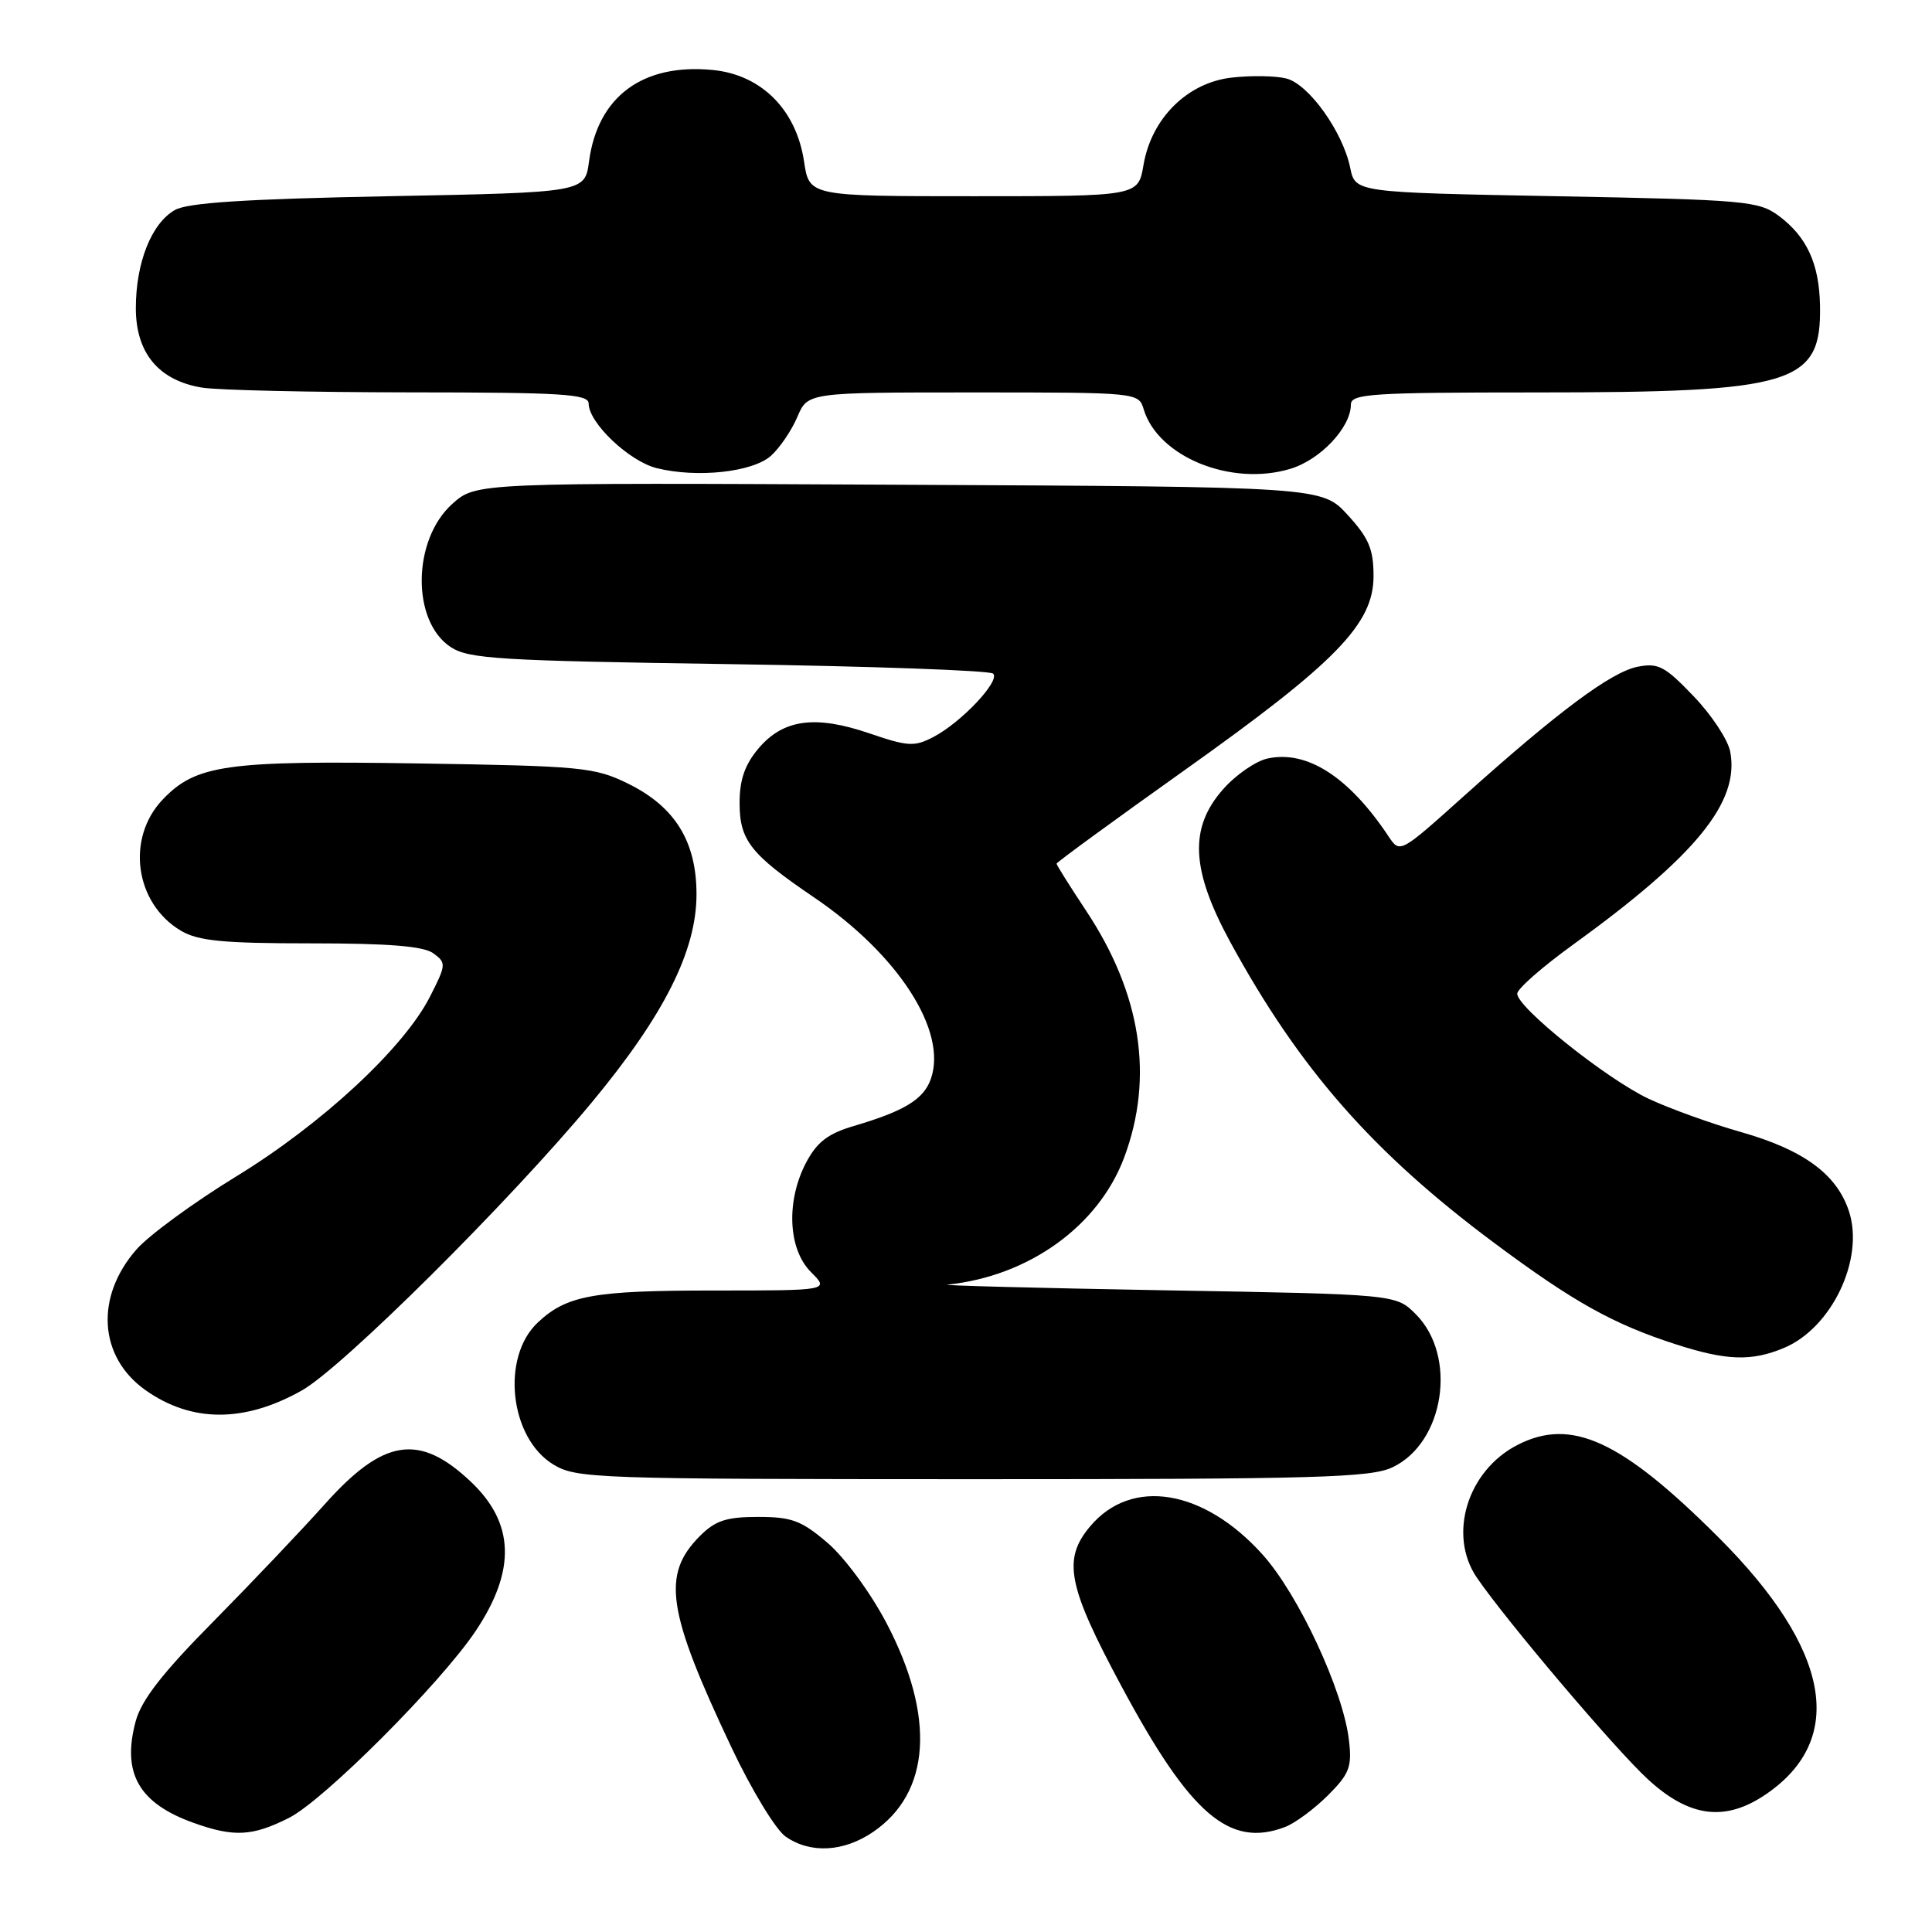 <?xml version="1.0" encoding="UTF-8" standalone="no"?>
<!DOCTYPE svg PUBLIC "-//W3C//DTD SVG 1.1//EN" "http://www.w3.org/Graphics/SVG/1.1/DTD/svg11.dtd" >
<svg xmlns="http://www.w3.org/2000/svg" xmlns:xlink="http://www.w3.org/1999/xlink" version="1.1" viewBox="0 0 256 256">
 <g >
 <path fill="currentColor"
d=" M 115.68 242.75 C 123.33 237.55 123.98 227.46 117.45 215.04 C 115.35 211.04 111.92 206.38 109.67 204.45 C 106.20 201.48 104.92 201.00 100.46 201.00 C 96.25 201.00 94.80 201.48 92.76 203.51 C 87.64 208.63 88.36 213.45 96.95 231.60 C 99.58 237.16 102.79 242.44 104.09 243.35 C 107.36 245.64 111.77 245.41 115.68 242.75 Z  M 38.29 240.88 C 42.91 238.55 58.38 223.06 63.03 216.11 C 68.40 208.07 68.19 201.80 62.36 196.31 C 55.54 189.87 50.81 190.61 43.02 199.33 C 39.99 202.72 33.35 209.71 28.27 214.86 C 21.52 221.68 18.74 225.26 17.98 228.07 C 16.12 234.97 18.40 238.95 25.68 241.55 C 31.01 243.45 33.44 243.32 38.29 240.88 Z  M 170.27 242.09 C 171.59 241.59 174.14 239.70 175.95 237.90 C 178.82 235.03 179.16 234.13 178.74 230.56 C 177.97 223.98 172.06 211.29 167.30 205.99 C 159.50 197.31 149.92 195.74 144.46 202.24 C 140.76 206.63 141.45 210.13 148.63 223.49 C 157.73 240.44 162.91 244.89 170.27 242.09 Z  M 234.00 237.75 C 244.72 230.43 242.54 218.54 227.77 203.77 C 214.83 190.83 208.19 187.78 201.04 191.48 C 194.42 194.90 191.84 203.38 195.68 209.03 C 199.52 214.67 214.04 231.80 218.34 235.75 C 223.85 240.83 228.60 241.43 234.00 237.75 Z  M 184.52 194.42 C 191.40 191.16 193.14 179.68 187.59 174.13 C 184.96 171.50 184.96 171.50 154.23 170.97 C 137.33 170.67 124.43 170.33 125.57 170.22 C 136.34 169.09 145.56 162.46 148.96 153.37 C 152.93 142.75 151.22 131.67 143.89 120.64 C 141.75 117.41 140.00 114.62 140.00 114.44 C 140.00 114.26 147.58 108.73 156.84 102.14 C 177.03 87.79 182.00 82.69 182.00 76.34 C 182.00 72.76 181.38 71.30 178.58 68.24 C 175.15 64.50 175.15 64.50 119.12 64.23 C 63.09 63.95 63.09 63.95 59.94 66.76 C 54.63 71.51 54.50 82.31 59.72 85.74 C 62.11 87.31 66.15 87.55 96.62 88.00 C 115.44 88.28 131.18 88.84 131.60 89.26 C 132.56 90.23 127.38 95.72 123.69 97.65 C 121.16 98.97 120.31 98.92 115.19 97.17 C 108.01 94.72 103.77 95.30 100.49 99.19 C 98.69 101.33 98.00 103.33 98.00 106.39 C 98.00 111.36 99.44 113.19 107.88 118.92 C 119.06 126.51 125.57 136.64 123.34 142.97 C 122.39 145.67 119.83 147.23 113.10 149.21 C 109.74 150.20 108.27 151.32 106.85 153.98 C 104.14 159.09 104.40 165.49 107.45 168.55 C 109.91 171.00 109.91 171.00 94.52 171.00 C 78.64 171.00 75.09 171.64 71.27 175.23 C 66.36 179.82 67.52 190.51 73.30 194.04 C 76.36 195.91 78.73 195.99 128.85 196.00 C 174.45 196.00 181.63 195.80 184.52 194.42 Z  M 40.00 184.24 C 45.40 181.19 67.51 159.22 78.46 146.02 C 88.00 134.51 92.29 125.99 92.29 118.50 C 92.29 111.49 89.43 106.88 83.21 103.83 C 78.79 101.66 77.10 101.50 55.49 101.16 C 30.01 100.76 25.98 101.32 21.58 105.92 C 16.66 111.05 17.86 119.71 23.98 123.33 C 26.27 124.68 29.55 125.00 41.21 125.00 C 51.56 125.00 56.13 125.37 57.42 126.32 C 59.15 127.58 59.13 127.83 56.97 132.07 C 53.49 138.89 42.67 148.93 31.29 155.89 C 25.67 159.33 19.73 163.68 18.09 165.55 C 12.58 171.83 13.07 179.78 19.25 184.18 C 25.35 188.52 32.37 188.54 40.00 184.24 Z  M 236.38 178.61 C 242.73 175.96 247.08 166.80 244.99 160.48 C 243.38 155.59 238.98 152.36 230.71 150.01 C 226.74 148.88 221.25 146.90 218.49 145.61 C 212.90 142.99 200.98 133.46 201.04 131.66 C 201.06 131.02 204.35 128.13 208.36 125.23 C 224.76 113.37 230.54 106.27 229.26 99.59 C 228.96 98.02 226.78 94.71 224.40 92.24 C 220.60 88.27 219.72 87.81 216.98 88.35 C 213.48 89.05 206.43 94.30 194.00 105.46 C 185.51 113.08 185.50 113.09 184.00 110.84 C 178.74 102.93 173.18 99.36 167.94 100.51 C 166.37 100.86 163.71 102.70 162.04 104.61 C 157.54 109.73 157.81 115.26 163.03 124.85 C 172.19 141.64 181.91 152.72 198.00 164.70 C 208.47 172.50 213.74 175.44 222.00 178.11 C 228.75 180.30 232.08 180.41 236.38 178.61 Z  M 102.15 60.40 C 103.32 59.35 104.89 57.04 105.65 55.25 C 107.03 52.00 107.03 52.00 128.95 52.00 C 150.81 52.00 150.87 52.01 151.55 54.25 C 153.46 60.54 163.13 64.48 170.95 62.13 C 174.95 60.94 179.00 56.64 179.00 53.60 C 179.00 52.18 181.73 52.00 203.45 52.00 C 237.80 52.00 241.37 50.91 241.16 40.44 C 241.05 34.92 239.40 31.35 235.68 28.59 C 233.03 26.63 231.25 26.47 206.22 26.00 C 179.58 25.50 179.58 25.50 178.91 22.24 C 177.94 17.47 173.41 11.14 170.44 10.40 C 169.03 10.04 165.79 9.99 163.22 10.28 C 157.34 10.94 152.57 15.67 151.52 21.86 C 150.82 26.00 150.82 26.00 129.03 26.00 C 107.23 26.00 107.23 26.00 106.54 21.40 C 105.51 14.52 100.88 9.89 94.41 9.27 C 85.16 8.38 79.20 12.79 78.05 21.38 C 77.50 25.50 77.50 25.50 51.50 26.00 C 32.48 26.37 24.87 26.86 23.17 27.83 C 20.07 29.59 18.00 34.81 18.00 40.83 C 18.00 46.78 21.02 50.41 26.76 51.36 C 28.82 51.70 41.19 51.98 54.25 51.99 C 74.58 52.00 78.00 52.21 78.00 53.48 C 78.00 56.03 83.37 61.12 87.01 62.03 C 92.35 63.36 99.71 62.57 102.15 60.40 Z "/>
</g>
</svg>